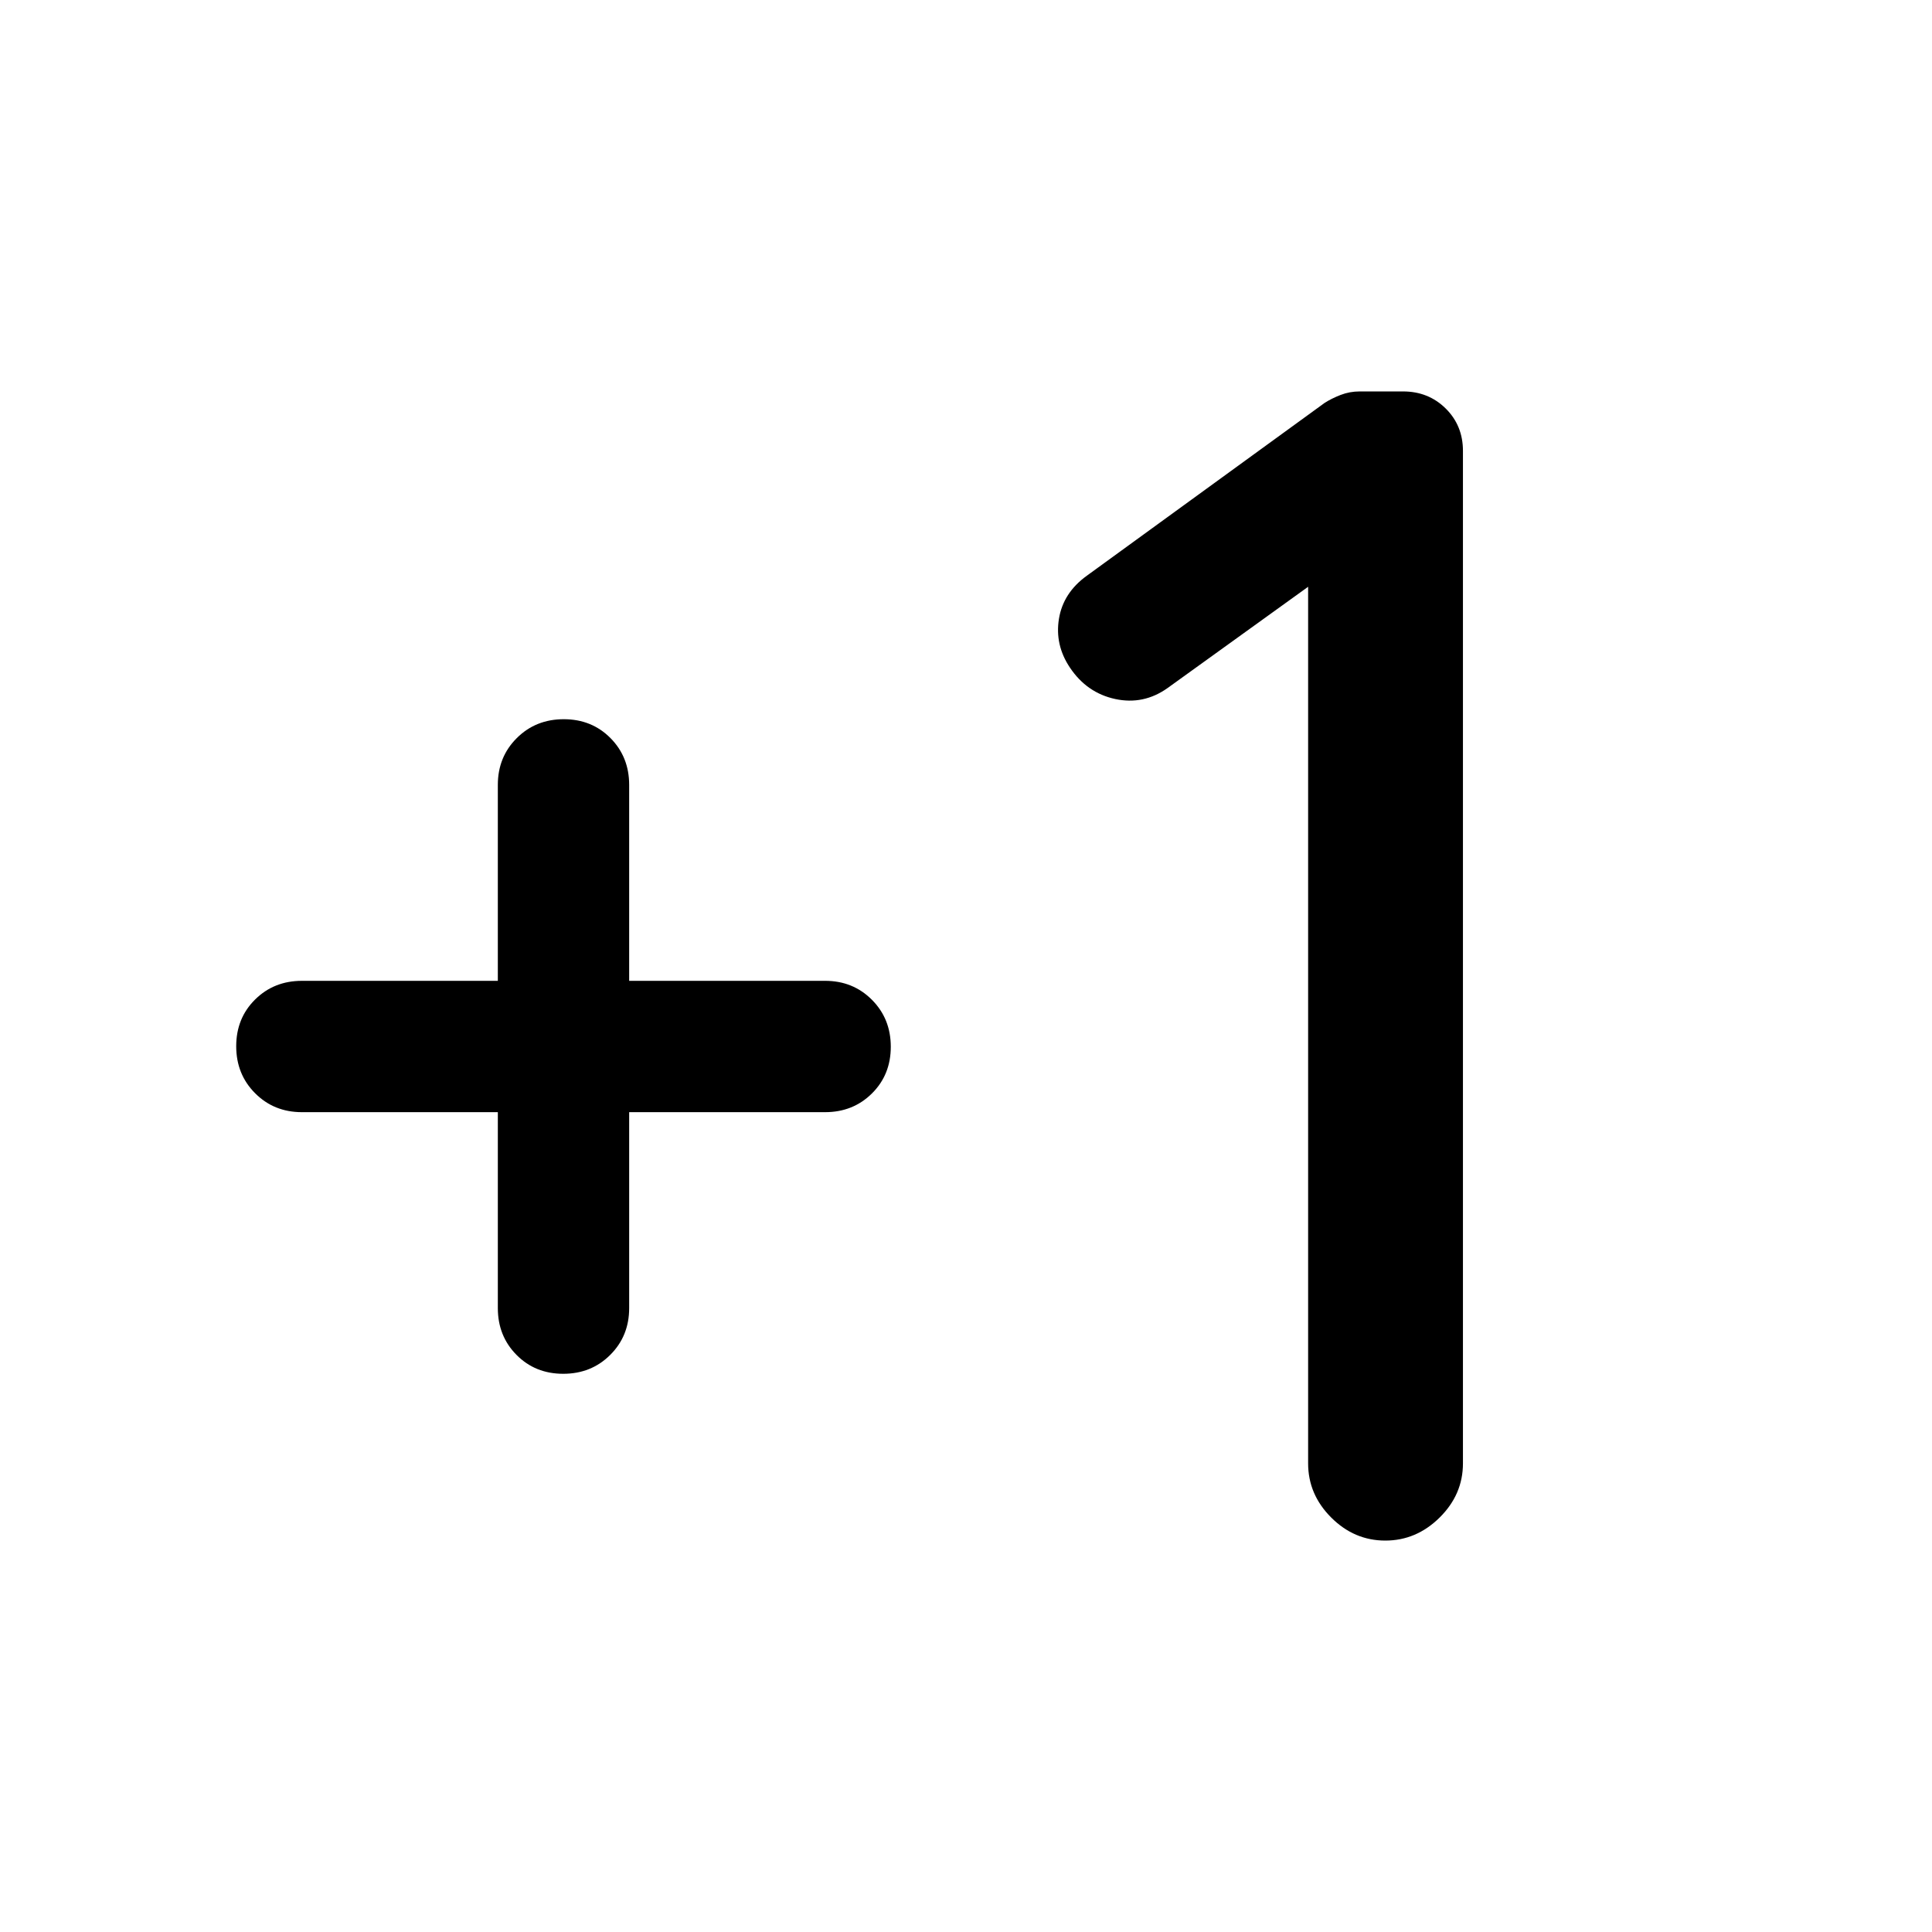 <svg xmlns="http://www.w3.org/2000/svg" height="48" viewBox="0 -960 960 960" width="48"><path d="M247.37-407.37H150q-13.87 0-23.25-9.42-9.38-9.41-9.38-23.34 0-13.92 9.38-23.21 9.38-9.29 23.25-9.29h97.37V-570q0-13.87 9.42-23.25 9.41-9.38 23.34-9.38 13.92 0 23.21 9.38 9.29 9.38 9.29 23.25v97.37H410q13.87 0 23.25 9.42 9.38 9.41 9.38 23.34 0 13.92-9.38 23.21-9.38 9.29-23.25 9.29h-97.37V-310q0 13.87-9.42 23.25-9.41 9.38-23.34 9.38-13.92 0-23.21-9.38-9.29-9.38-9.29-23.25v-97.37ZM650-668.43l-69.85 50.32q-11.95 8.48-26.03 5.44-14.08-3.04-22.49-15.62-7.54-11.25-5.45-24.21 2.1-12.95 13.86-21.43l118.13-85.85q3.48-2.24 7.98-3.98 4.49-1.74 9.48-1.74h21.55q12.58 0 21.17 8.47 8.58 8.48 8.58 21.07v503.11q0 15.44-11.57 26.89-11.58 11.46-27.01 11.46-15.44 0-26.89-11.46Q650-217.41 650-232.85v-435.58Z"/></svg>
